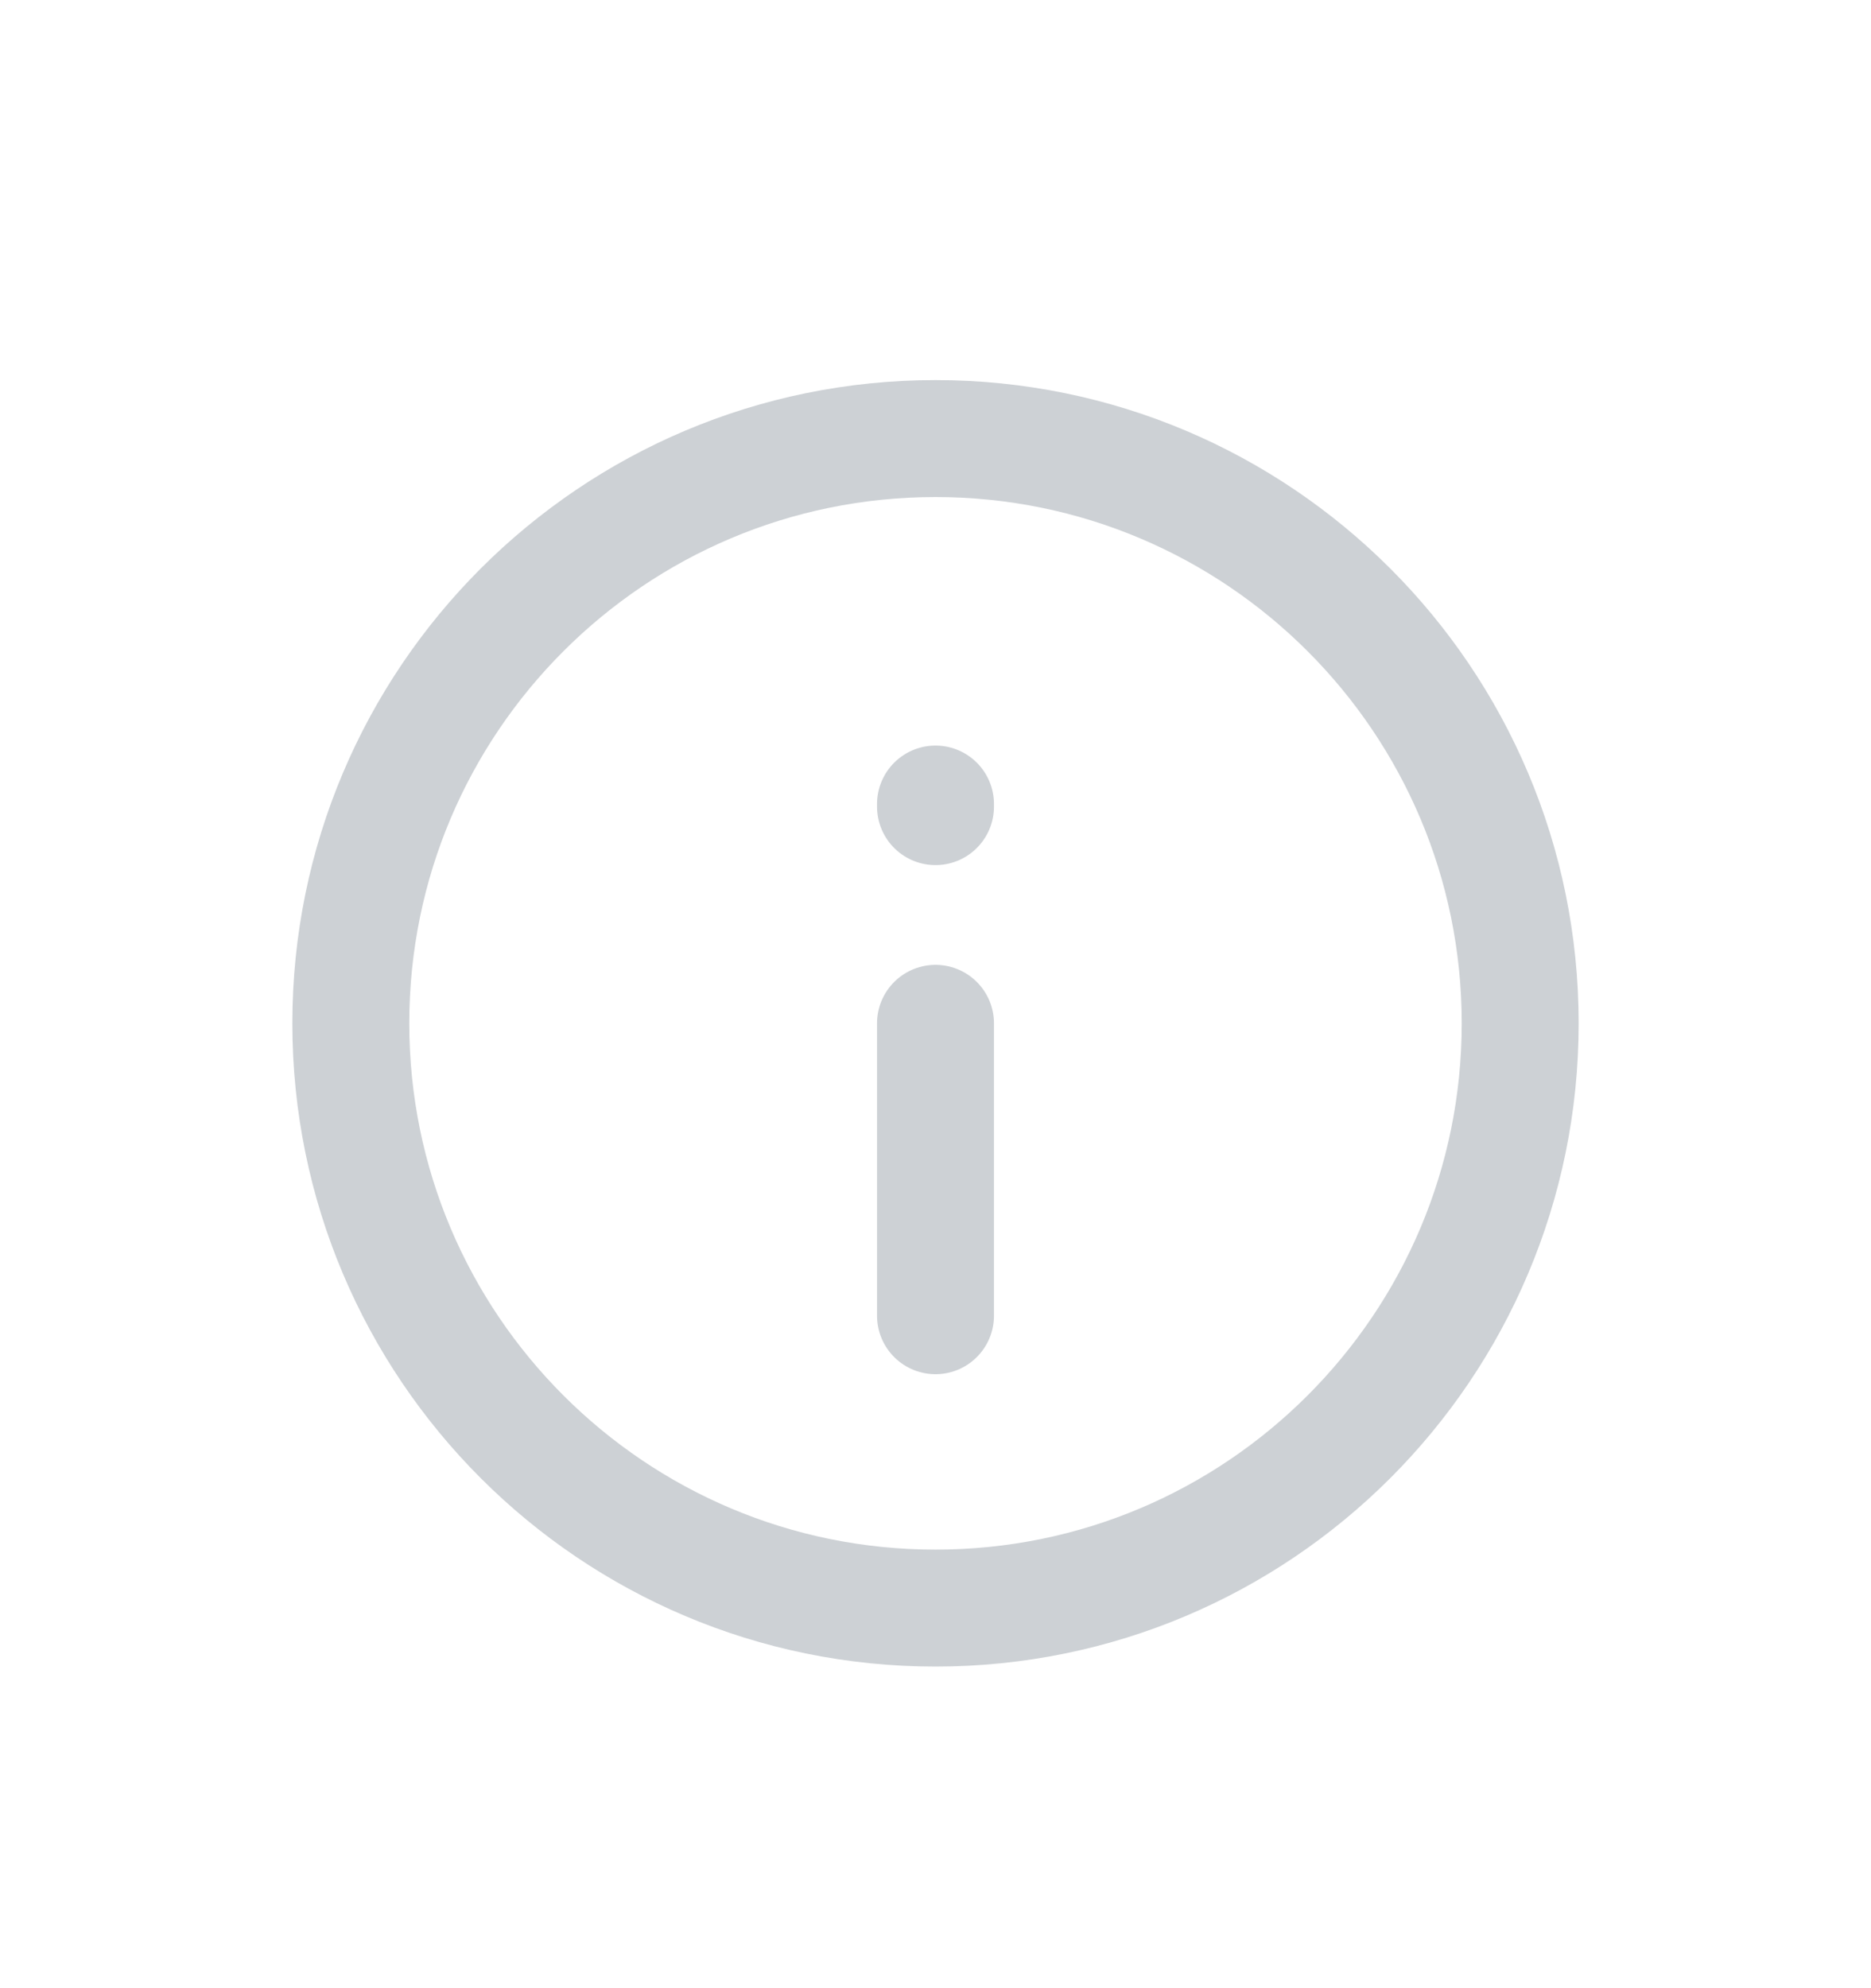 <svg width="16" height="17" viewBox="0 0 16 17" fill="none" xmlns="http://www.w3.org/2000/svg">
<path d="M8 8.75L8 11.25M8 6.897V6.875M3 8.75C3 5.989 5.239 3.75 8 3.75C10.761 3.75 13 5.989 13 8.75C13 11.511 10.761 13.75 8 13.75C5.239 13.75 3 11.511 3 8.75Z" stroke="#CDD1D5" stroke-linecap="round" stroke-linejoin="round"/>
</svg>
